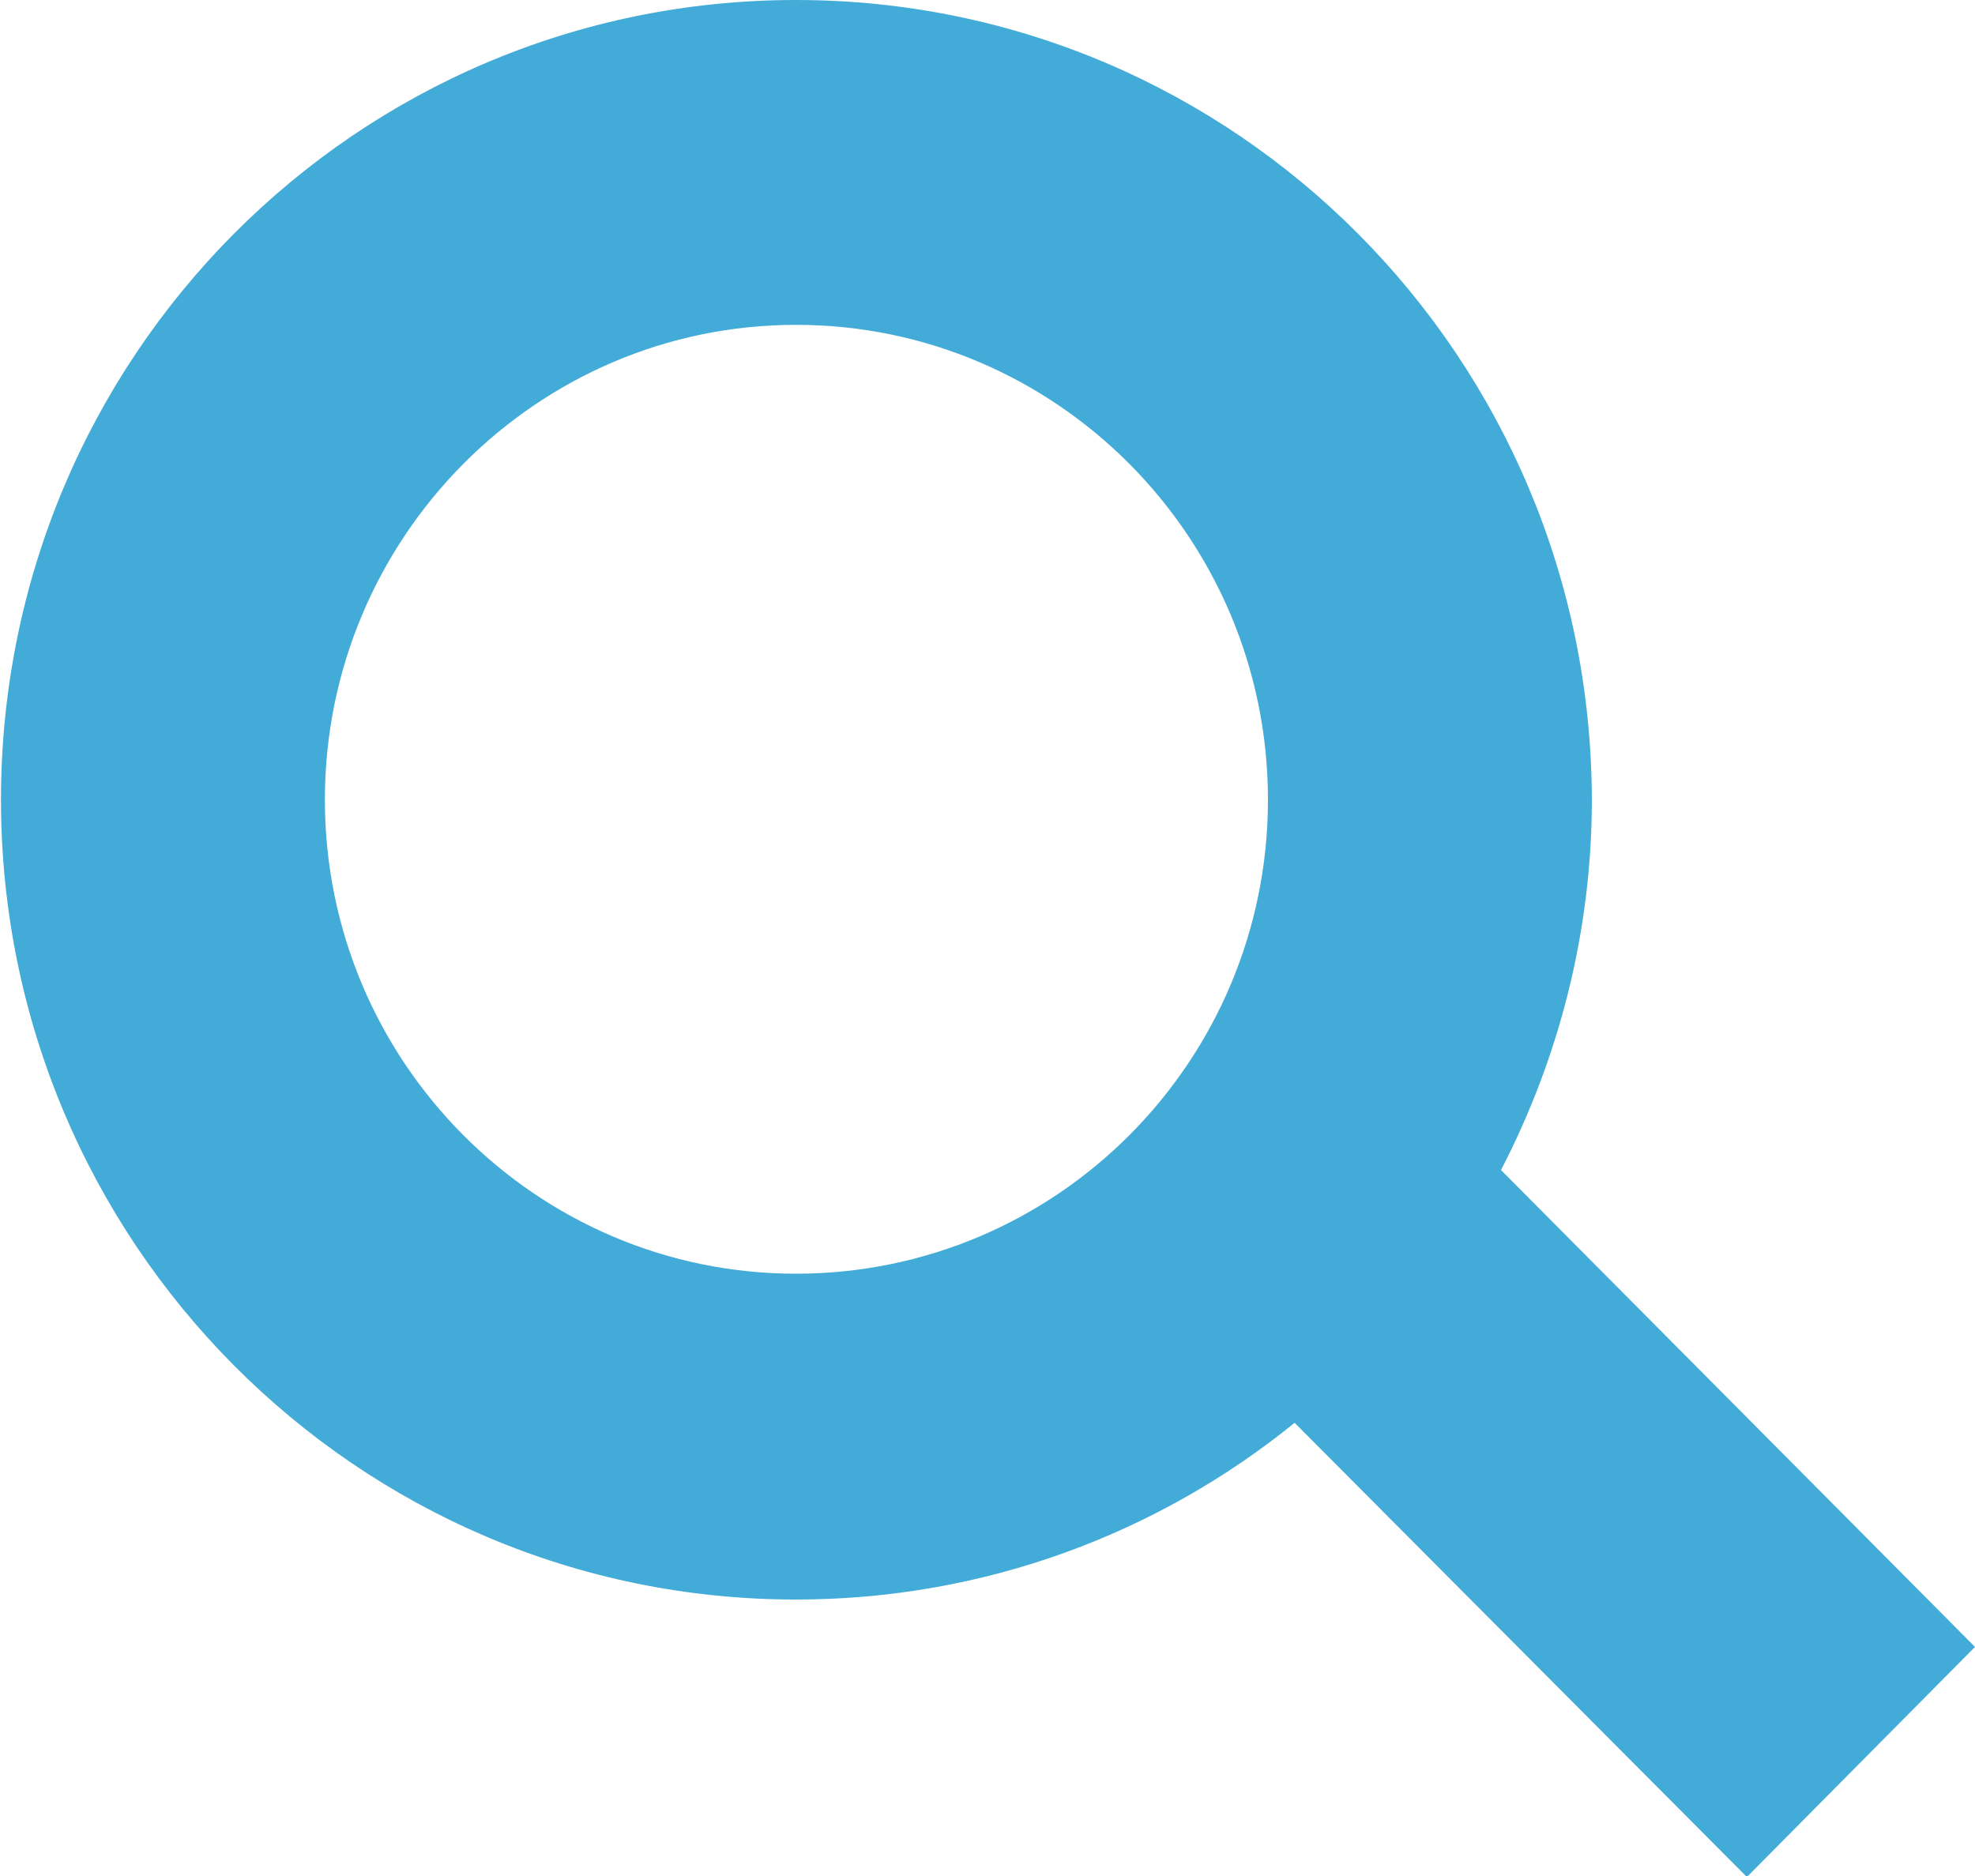 <?xml version="1.0" encoding="utf-8"?>
<svg xmlns="http://www.w3.org/2000/svg"
	xmlns:xlink="http://www.w3.org/1999/xlink"
	width="20px" height="19px" viewBox="0 0 20 19">
<path fillRule="evenodd" d="M 20 16.68C 20 16.68 17.69 19.01 17.69 19.01 17.69 19.01 13.11 14.41 13.11 14.41 11.73 15.53 9.97 16.2 8.06 16.2 3.61 16.2 0.01 12.57 0.01 8.1 0.01 3.62 3.61-0 8.06-0 12.51-0 16.11 3.62 16.12 8.1 16.12 9.45 15.78 10.73 15.2 11.85 15.2 11.85 20 16.68 20 16.68ZM 8.06 3.29C 5.43 3.29 3.29 5.45 3.29 8.1 3.29 10.75 5.43 12.9 8.06 12.9 10.7 12.9 12.84 10.75 12.84 8.1 12.84 5.45 10.7 3.29 8.06 3.29Z" fill="rgb(67,171,215)"/></svg>